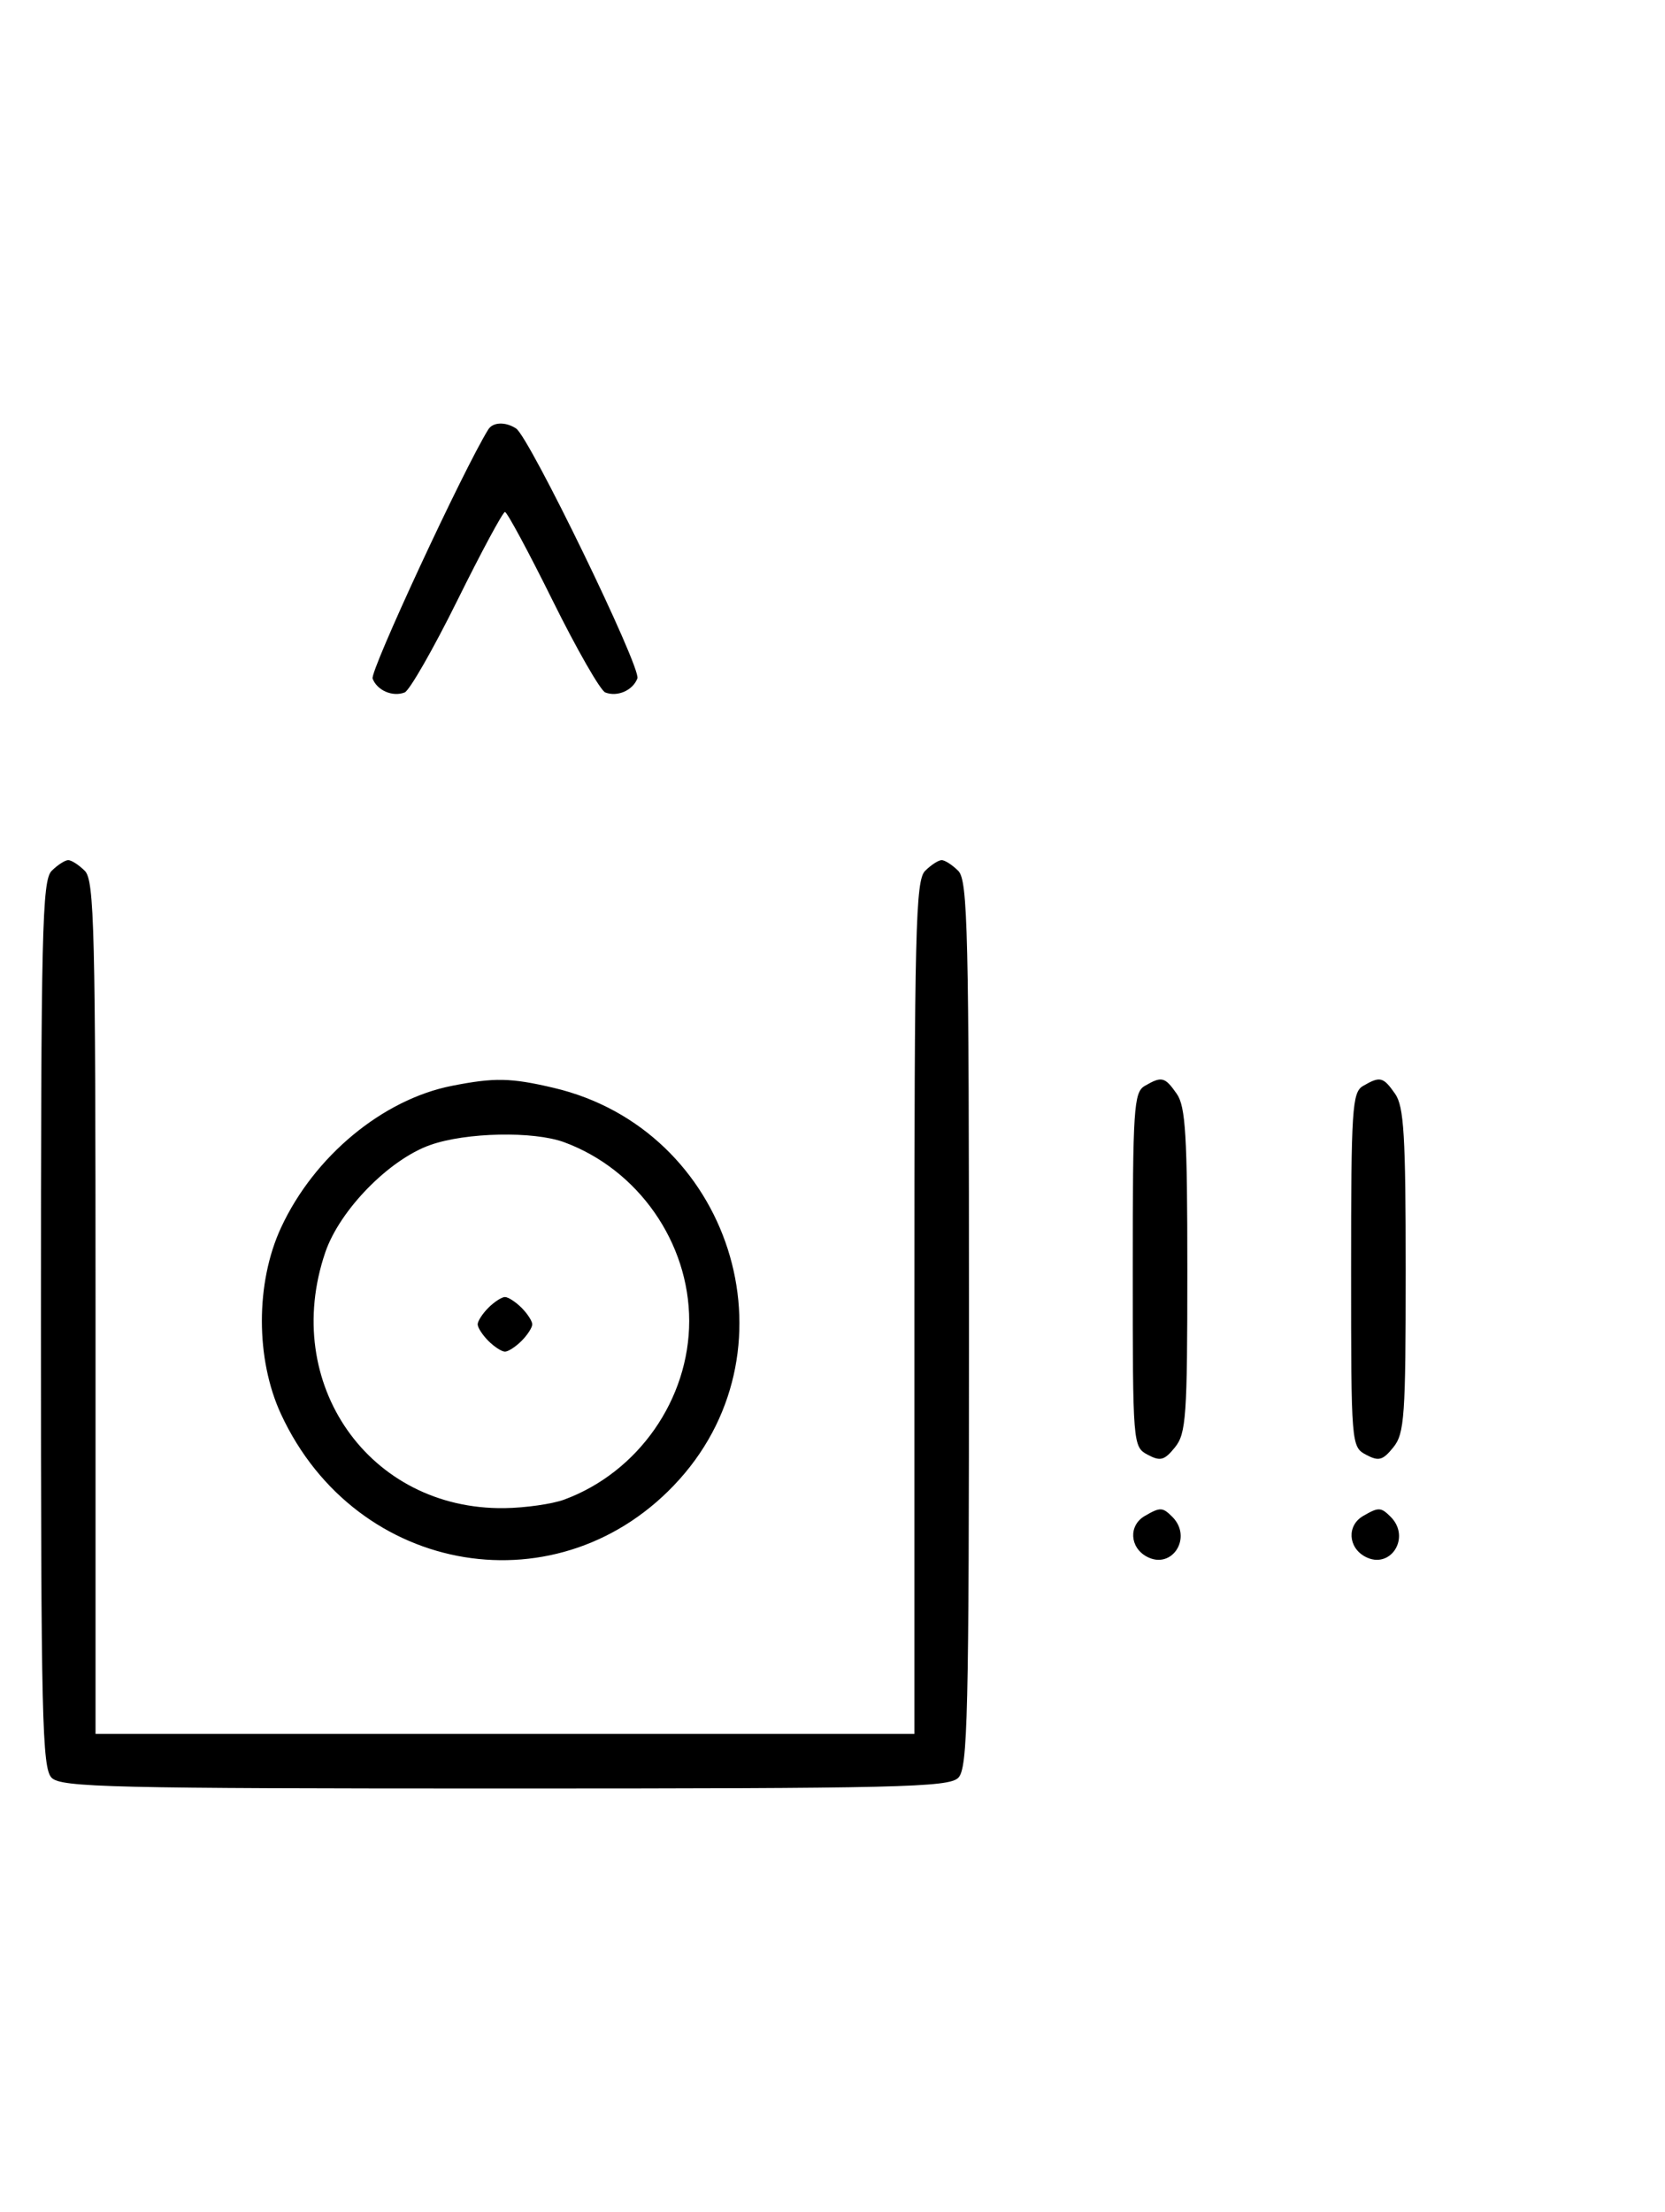 <svg xmlns="http://www.w3.org/2000/svg" width="244" height="324" viewBox="0 0 244 324" version="1.1">
	<path d="M 71.550 62.918 C 67.869 68.875, 54.190 98.331, 54.604 99.410 C 55.269 101.144, 57.524 102.120, 59.295 101.440 C 60.007 101.167, 63.480 95.106, 67.014 87.972 C 70.547 80.837, 73.691 75, 74 75 C 74.309 75, 77.453 80.837, 80.986 87.972 C 84.520 95.106, 87.993 101.167, 88.705 101.440 C 90.487 102.124, 92.732 101.141, 93.407 99.381 C 93.997 97.844, 77.582 64.037, 75.628 62.765 C 74.071 61.751, 72.229 61.820, 71.550 62.918 M 7.571 127.571 C 6.175 128.968, 6 136.372, 6 194 C 6 251.628, 6.175 259.032, 7.571 260.429 C 8.968 261.825, 16.372 262, 74 262 C 131.628 262, 139.032 261.825, 140.429 260.429 C 141.825 259.032, 142 251.628, 142 194 C 142 136.372, 141.825 128.968, 140.429 127.571 C 139.564 126.707, 138.471 126, 138 126 C 137.529 126, 136.436 126.707, 135.571 127.571 C 134.176 128.966, 134 136.152, 134 191.571 L 134 254 74 254 L 14 254 14 191.571 C 14 136.152, 13.824 128.966, 12.429 127.571 C 11.564 126.707, 10.471 126, 10 126 C 9.529 126, 8.436 126.707, 7.571 127.571 M 66.223 159.062 C 56.059 161.065, 46.033 169.381, 41.189 179.825 C 37.440 187.907, 37.440 199.093, 41.189 207.175 C 52.246 231.015, 82.283 235.938, 99.545 216.739 C 117.167 197.139, 107.006 165.447, 81.147 159.360 C 74.857 157.880, 72.464 157.832, 66.223 159.062 M 167.750 159.080 C 166.155 160.009, 166 162.388, 166 186.015 C 166 211.630, 166.025 211.943, 168.183 213.098 C 170.042 214.093, 170.636 213.933, 172.183 212.022 C 173.825 209.995, 174 207.494, 174 186.112 C 174 166.310, 173.746 162.082, 172.443 160.223 C 170.702 157.736, 170.248 157.625, 167.750 159.080 M 199.750 159.080 C 198.155 160.009, 198 162.388, 198 186.015 C 198 211.630, 198.025 211.943, 200.183 213.098 C 202.042 214.093, 202.636 213.933, 204.183 212.022 C 205.825 209.995, 206 207.494, 206 186.112 C 206 166.310, 205.746 162.082, 204.443 160.223 C 202.702 157.736, 202.248 157.625, 199.750 159.080 M 63.054 167.728 C 57.018 169.859, 49.781 177.260, 47.667 183.463 C 41.122 202.673, 54.106 221.195, 73.928 220.924 C 76.993 220.882, 80.933 220.320, 82.684 219.674 C 93.521 215.679, 101 204.991, 101 193.500 C 101 182.009, 93.521 171.321, 82.684 167.326 C 78.195 165.671, 68.306 165.873, 63.054 167.728 M 71.571 191.571 C 70.707 192.436, 70 193.529, 70 194 C 70 194.471, 70.707 195.564, 71.571 196.429 C 72.436 197.293, 73.529 198, 74 198 C 74.471 198, 75.564 197.293, 76.429 196.429 C 77.293 195.564, 78 194.471, 78 194 C 78 193.529, 77.293 192.436, 76.429 191.571 C 75.564 190.707, 74.471 190, 74 190 C 73.529 190, 72.436 190.707, 71.571 191.571 M 167.750 222.080 C 165.372 223.465, 165.542 226.685, 168.064 228.034 C 171.753 230.008, 174.819 225.219, 171.800 222.200 C 170.367 220.767, 170.022 220.757, 167.750 222.080 M 199.750 222.080 C 197.372 223.465, 197.542 226.685, 200.064 228.034 C 203.753 230.008, 206.819 225.219, 203.800 222.200 C 202.367 220.767, 202.022 220.757, 199.750 222.080 " stroke="none" fill="black" fill-rule="evenodd"/>
</svg>